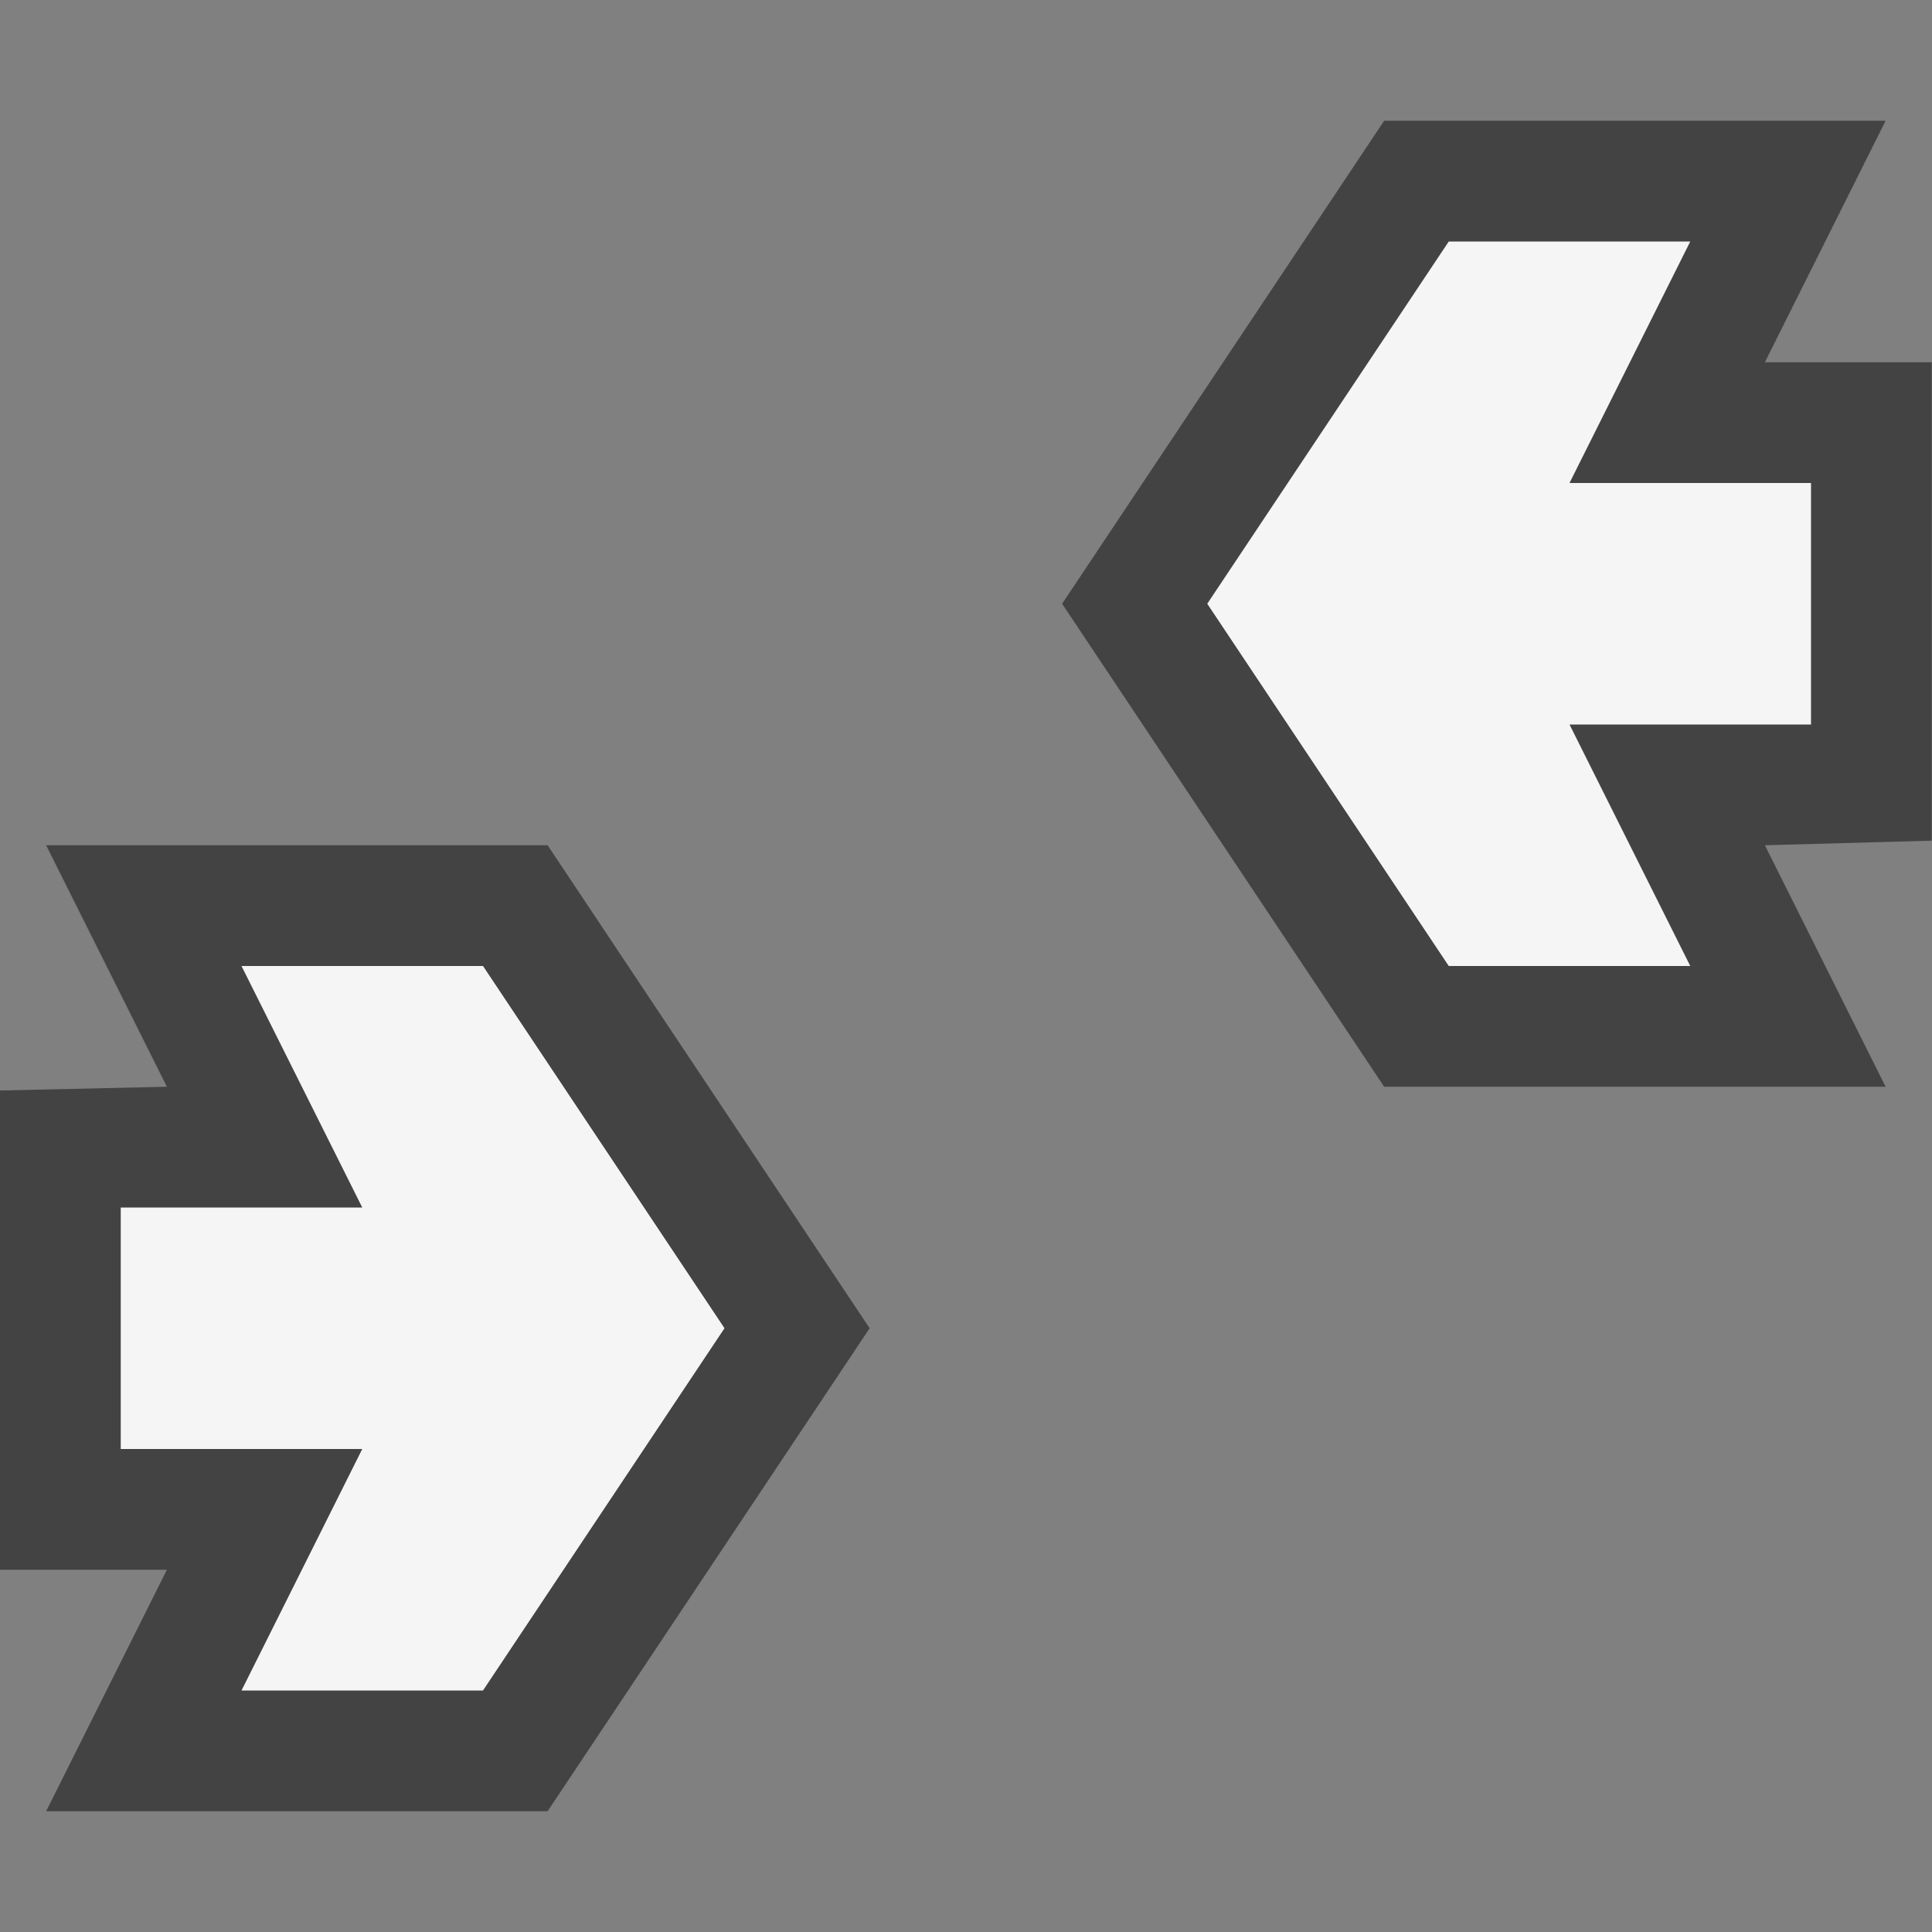 <svg xmlns="http://www.w3.org/2000/svg" viewBox="0 0 16 16"><rect x="0" y="0" width="16" height="16" fill="#808080" stroke="none"/><style>.st0{opacity:0;fill:#fff;stroke:#000;stroke-miterlimit:10}.st1{fill:#434343}.st2{fill:#f5f5f5}</style><g id="outline"><path class="st0" d="M0 0h16v16H0z"/><path class="st1" d="M.382 15l1-2H0V9.031L1.382 9l-1-2h4.153l2.667 4-2.667 4zM11.463 9L8.796 5l2.667-4h4.153l-1 2h1.382v3.962L14.616 7l1 2z"/></g><g id="icon_x5F_bg"><path class="st2" d="M1 10v2h2l-1 2h2l2-3-2-3H2l1 2H1zM14.998 6V4h-2l1-2h-2l-2 3 2 3h2l-1-2h2z"/></g></svg>